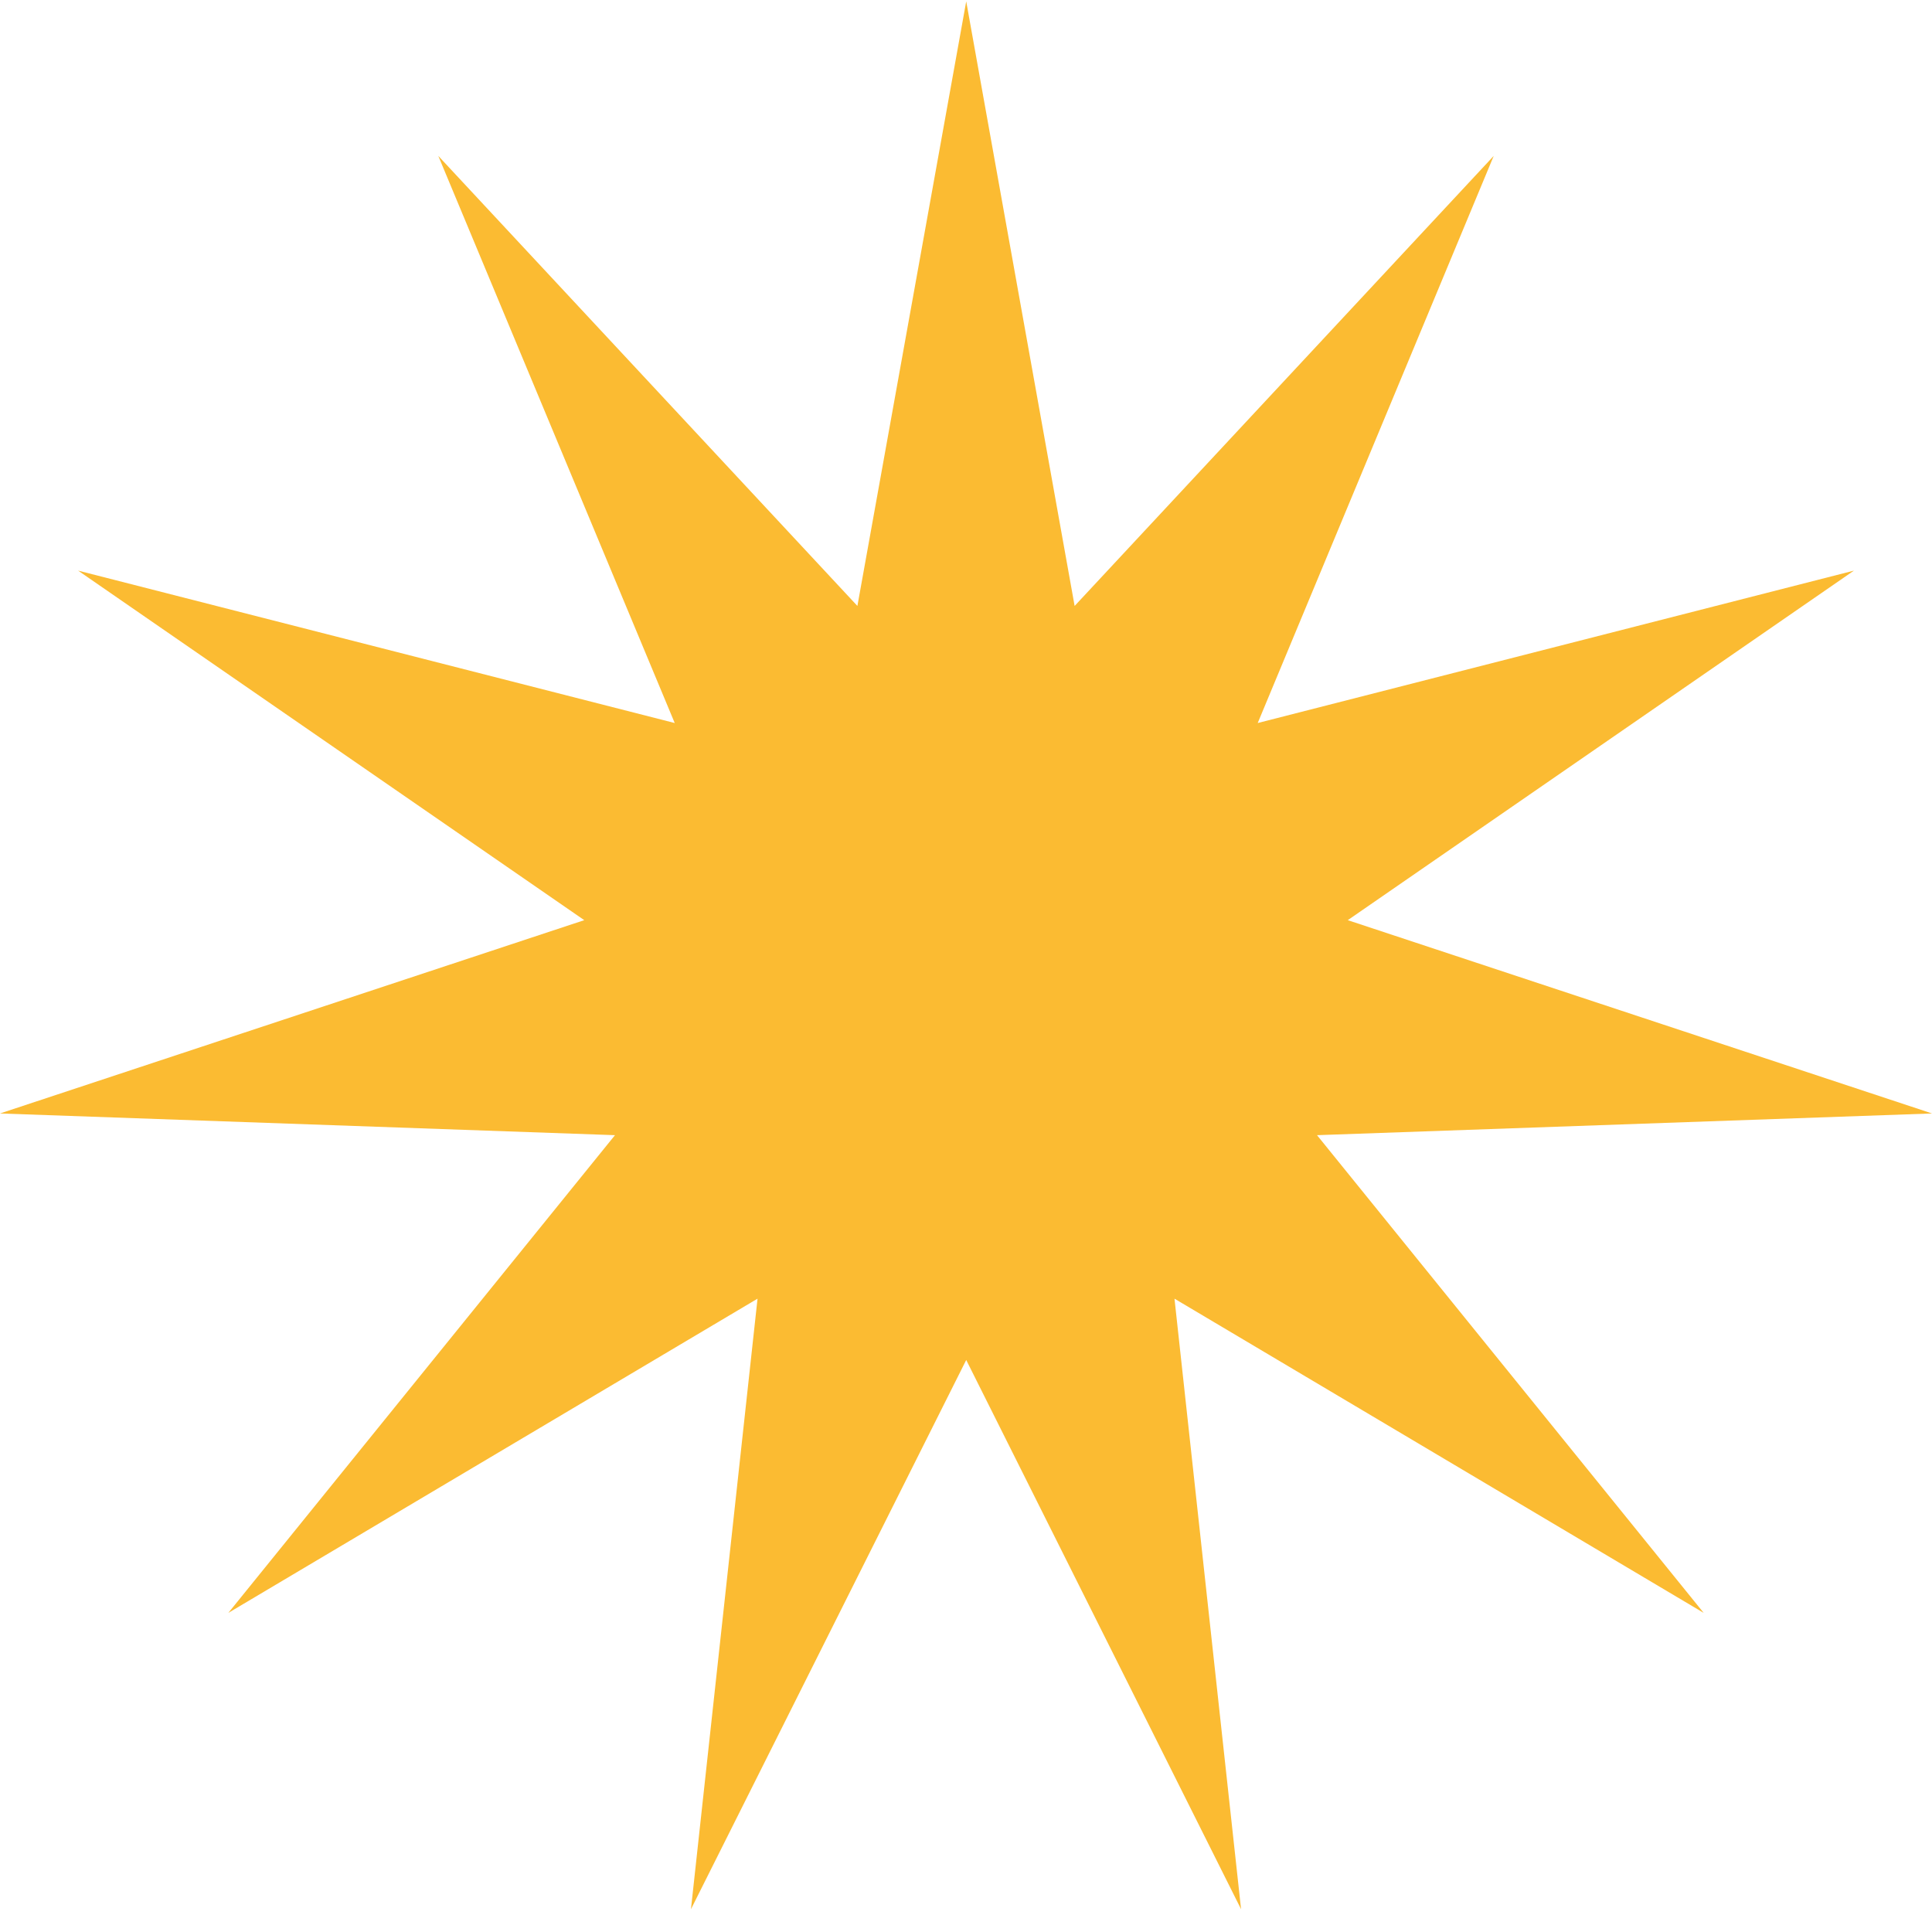 <svg width="80" height="80" viewBox="0 0 80 80" fill="none" xmlns="http://www.w3.org/2000/svg">
<path d="M40.009 0.057L44.498 25.091L61.852 6.456L52.079 29.939L76.767 23.628L55.808 38.102L80.001 46.106L54.535 47.005L70.546 66.786L48.633 53.775L51.39 79.057L40.009 56.314L28.611 79.057L31.368 53.775L9.455 66.786L25.465 47.005L0 46.106L24.193 38.102L3.234 23.628L27.939 29.939L18.149 6.456L35.503 25.091L40.009 0.057Z" fill="#FBBB32"/>
</svg>
